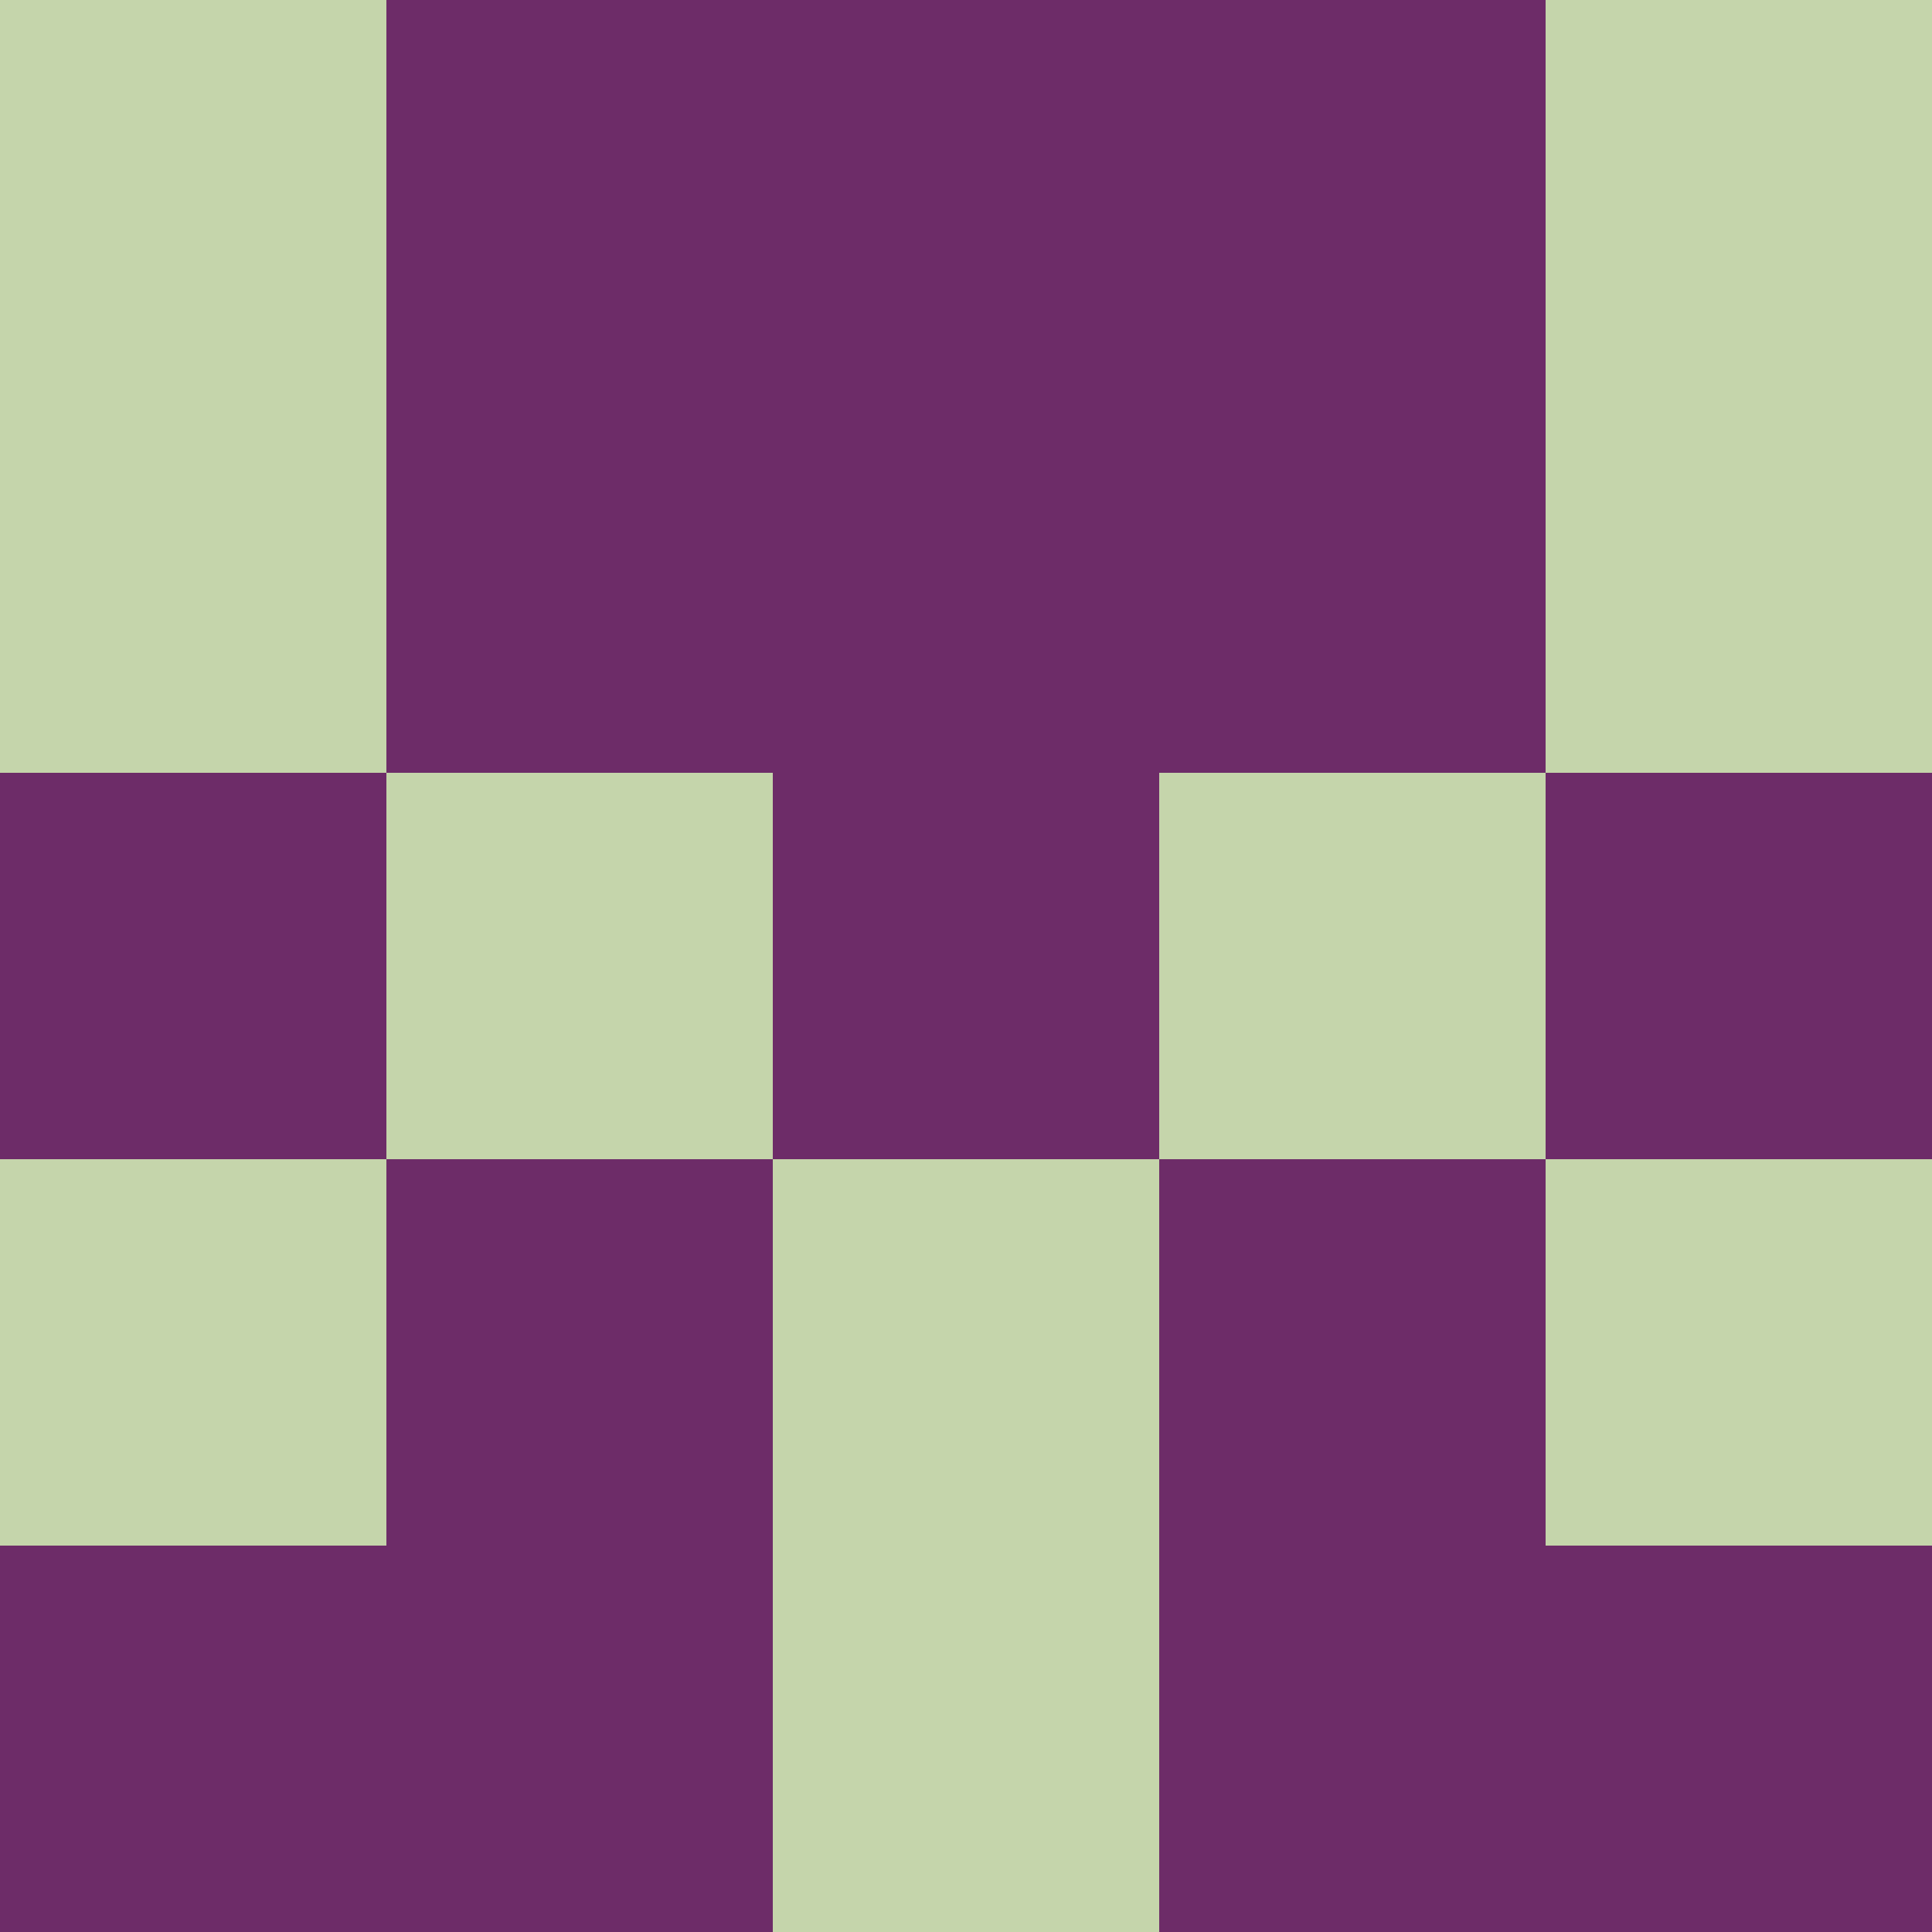 <?xml version="1.0" encoding="utf-8"?>
<!DOCTYPE svg PUBLIC "-//W3C//DTD SVG 20010904//EN"
"http://www.w3.org/TR/2001/REC-SVG-20010904/DTD/svg10.dtd">
<svg viewBox="0 0 5 5" height="100" width="100" xml:lang="fr"
     xmlns="http://www.w3.org/2000/svg"
     xmlns:xlink="http://www.w3.org/1999/xlink">
                        <rect x="0" y="0" height="1" width="1" fill="#C5D5AB"/>
                    <rect x="4" y="0" height="1" width="1" fill="#C5D5AB"/>
                    <rect x="1" y="0" height="1" width="1" fill="#6D2C68"/>
                    <rect x="3" y="0" height="1" width="1" fill="#6D2C68"/>
                    <rect x="2" y="0" height="1" width="1" fill="#6D2C68"/>
                                <rect x="0" y="1" height="1" width="1" fill="#C5D5AB"/>
                    <rect x="4" y="1" height="1" width="1" fill="#C5D5AB"/>
                    <rect x="1" y="1" height="1" width="1" fill="#6D2C68"/>
                    <rect x="3" y="1" height="1" width="1" fill="#6D2C68"/>
                    <rect x="2" y="1" height="1" width="1" fill="#6D2C68"/>
                                <rect x="0" y="2" height="1" width="1" fill="#6D2C68"/>
                    <rect x="4" y="2" height="1" width="1" fill="#6D2C68"/>
                    <rect x="1" y="2" height="1" width="1" fill="#C5D5AB"/>
                    <rect x="3" y="2" height="1" width="1" fill="#C5D5AB"/>
                    <rect x="2" y="2" height="1" width="1" fill="#6D2C68"/>
                                <rect x="0" y="3" height="1" width="1" fill="#C5D5AB"/>
                    <rect x="4" y="3" height="1" width="1" fill="#C5D5AB"/>
                    <rect x="1" y="3" height="1" width="1" fill="#6D2C68"/>
                    <rect x="3" y="3" height="1" width="1" fill="#6D2C68"/>
                    <rect x="2" y="3" height="1" width="1" fill="#C5D5AB"/>
                                <rect x="0" y="4" height="1" width="1" fill="#6D2C68"/>
                    <rect x="4" y="4" height="1" width="1" fill="#6D2C68"/>
                    <rect x="1" y="4" height="1" width="1" fill="#6D2C68"/>
                    <rect x="3" y="4" height="1" width="1" fill="#6D2C68"/>
                    <rect x="2" y="4" height="1" width="1" fill="#C5D5AB"/>
            </svg>